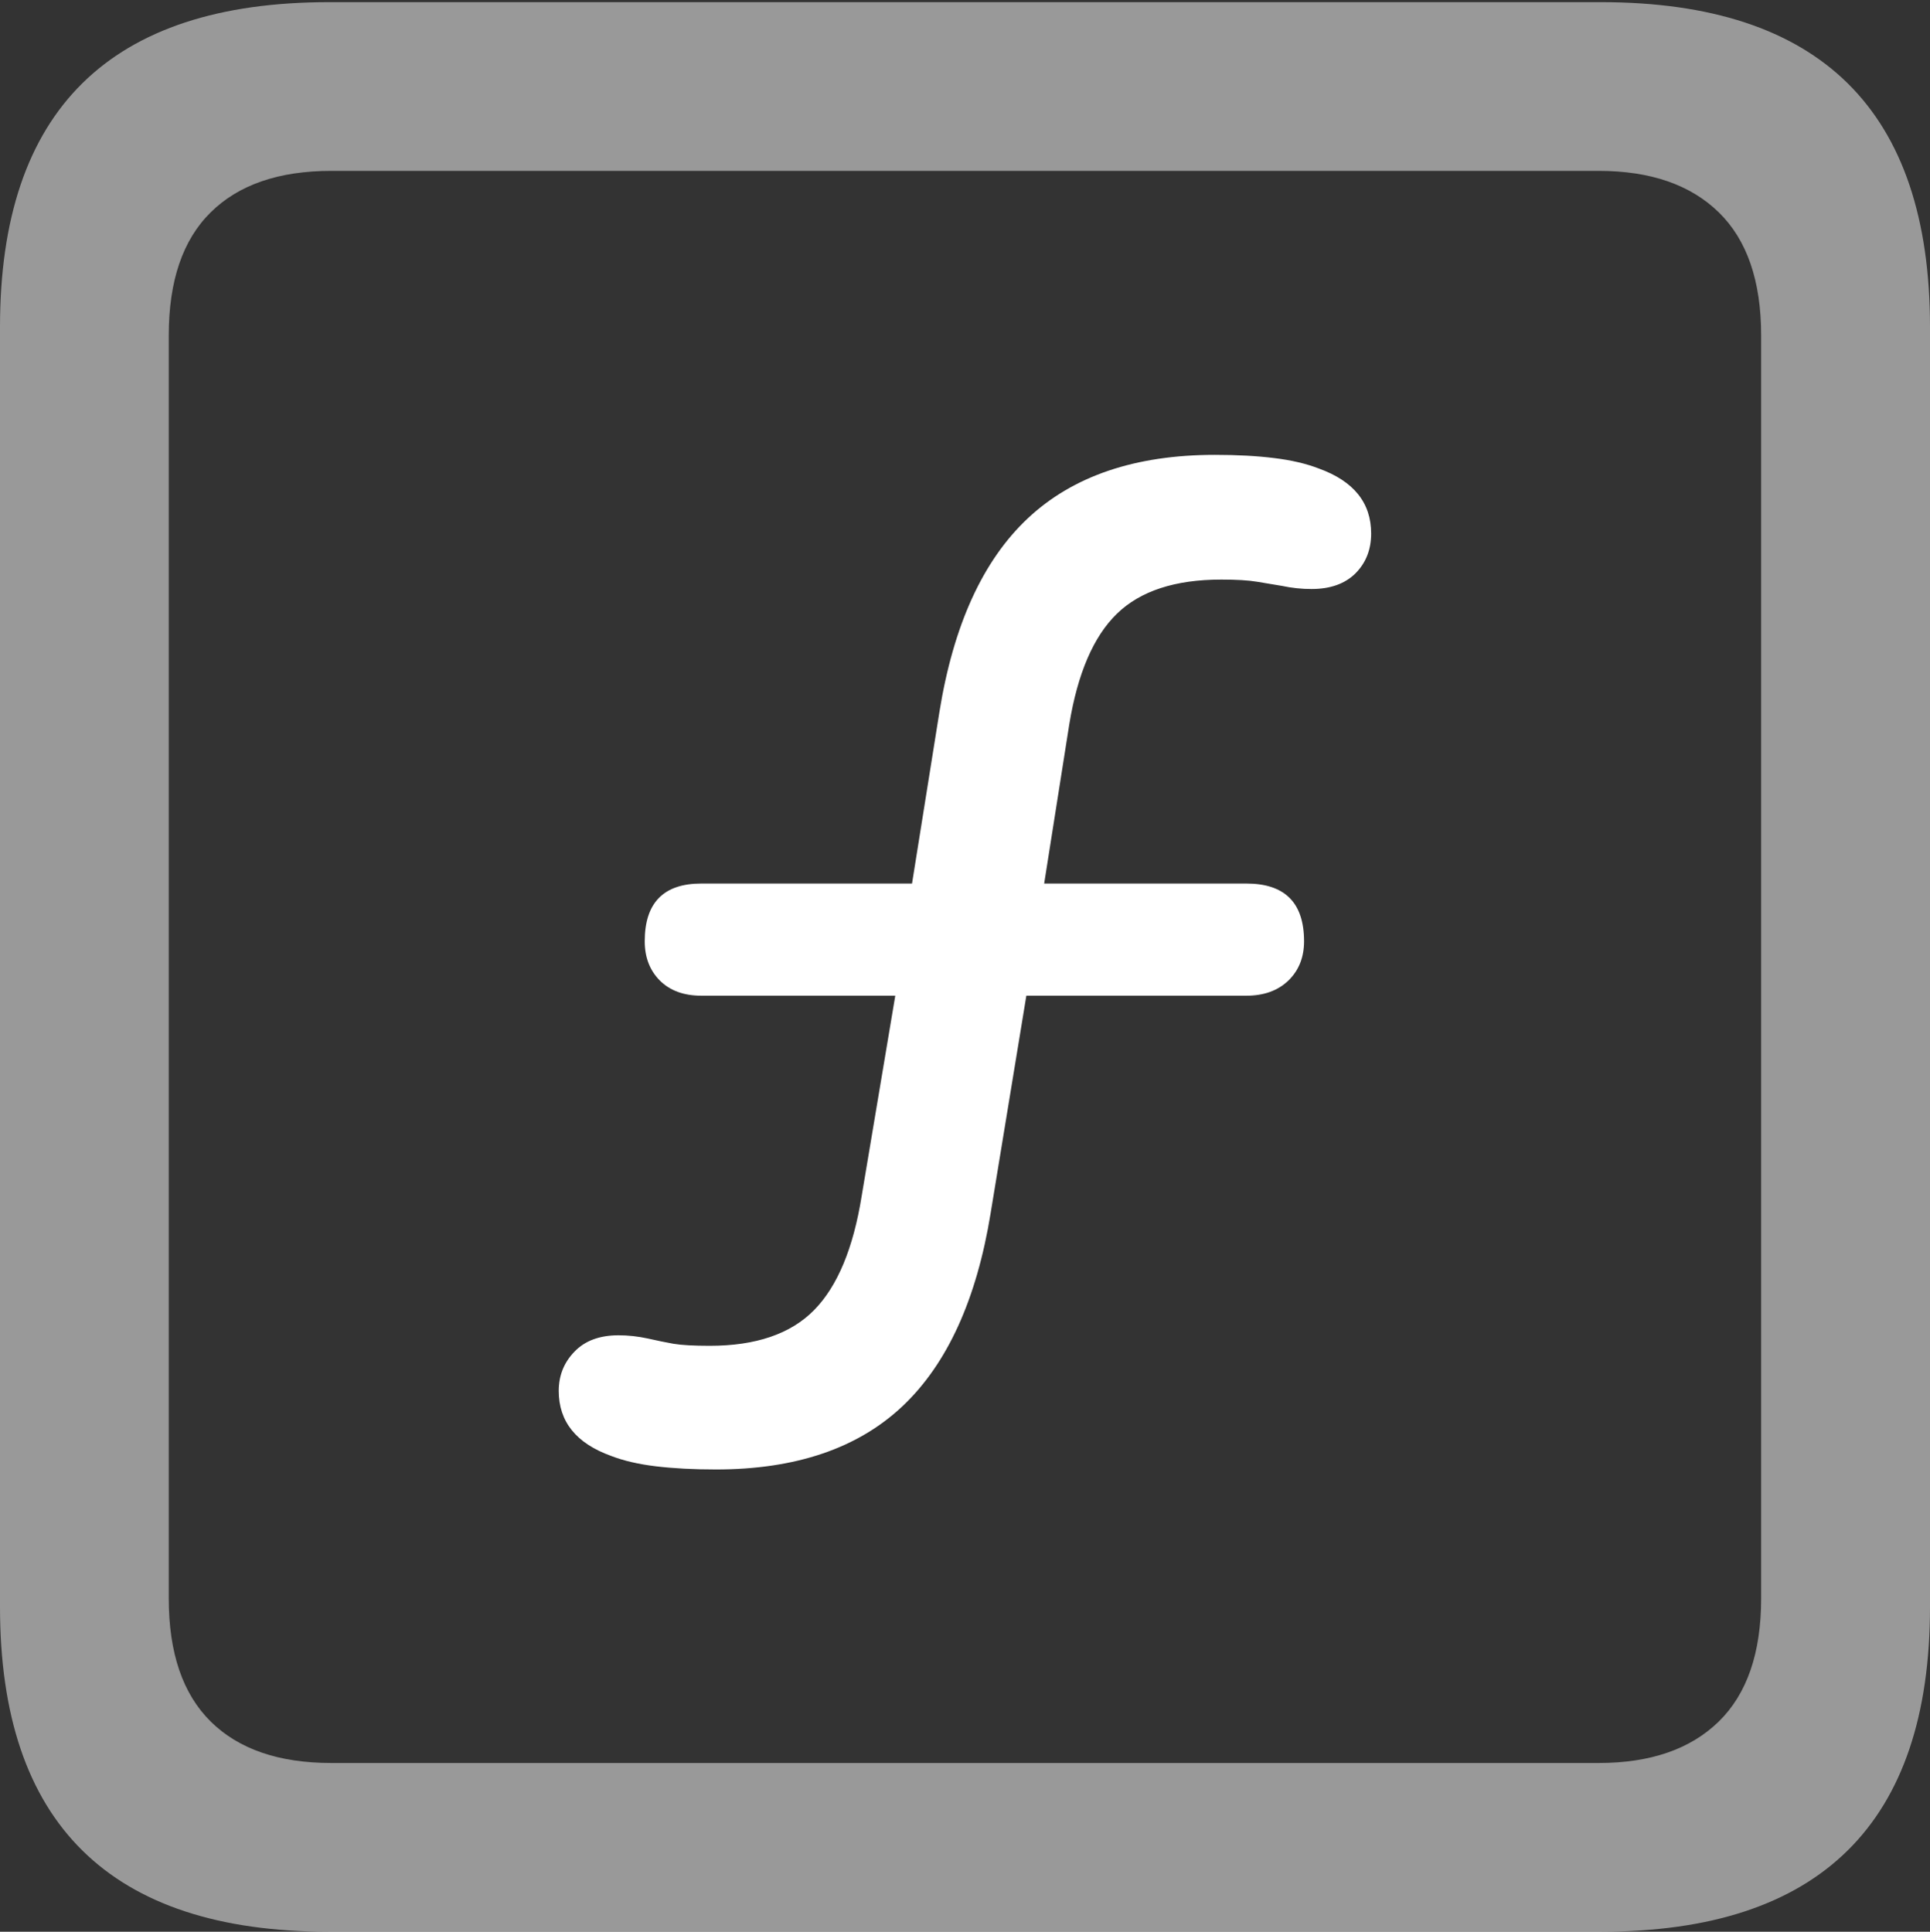 <?xml version="1.0" encoding="UTF-8"?>
<!--Generator: Apple Native CoreSVG 175.5-->
<!DOCTYPE svg
PUBLIC "-//W3C//DTD SVG 1.1//EN"
       "http://www.w3.org/Graphics/SVG/1.1/DTD/svg11.dtd">
<svg version="1.1" xmlns="http://www.w3.org/2000/svg" xmlns:xlink="http://www.w3.org/1999/xlink" width="17.979" height="17.998">
 <rect width="100%" height="100%" fill="#333333" stroke="none"/>
 <g>
  <rect height="17.998" opacity="0" width="17.979" x="0" y="0"/>
  <path d="M3.066 17.998L14.912 17.998Q16.445 17.998 17.212 17.241Q17.979 16.484 17.979 14.971L17.979 3.047Q17.979 1.533 17.212 0.776Q16.445 0.02 14.912 0.02L3.066 0.02Q1.533 0.02 0.767 0.776Q0 1.533 0 3.047L0 14.971Q0 16.484 0.767 17.241Q1.533 17.998 3.066 17.998ZM3.086 16.426Q2.354 16.426 1.963 16.04Q1.572 15.654 1.572 14.893L1.572 3.125Q1.572 2.363 1.963 1.978Q2.354 1.592 3.086 1.592L14.893 1.592Q15.615 1.592 16.011 1.978Q16.406 2.363 16.406 3.125L16.406 14.893Q16.406 15.654 16.011 16.04Q15.615 16.426 14.893 16.426Z" fill="rgba(255,255,255,0.5)"/>
  <path d="M6.67 13.691Q7.783 13.691 8.408 13.101Q9.033 12.51 9.229 11.299L9.561 9.277L11.611 9.277Q11.855 9.277 12.002 9.136Q12.148 8.994 12.148 8.77Q12.148 8.232 11.611 8.232L9.727 8.232L9.961 6.748Q10.078 6.035 10.405 5.718Q10.732 5.4 11.377 5.4Q11.592 5.4 11.709 5.42Q11.826 5.439 11.943 5.459Q12.08 5.488 12.217 5.488Q12.48 5.488 12.627 5.342Q12.773 5.195 12.773 4.971Q12.773 4.541 12.285 4.365Q12.109 4.297 11.87 4.268Q11.631 4.238 11.318 4.238Q10.205 4.238 9.575 4.829Q8.945 5.42 8.75 6.641L8.496 8.232L6.533 8.232Q6.006 8.232 6.006 8.77Q6.006 8.994 6.147 9.136Q6.289 9.277 6.533 9.277L8.34 9.277L8.027 11.143Q7.91 11.875 7.583 12.207Q7.256 12.539 6.611 12.539Q6.387 12.539 6.274 12.52Q6.162 12.5 6.035 12.471Q5.898 12.441 5.762 12.441Q5.498 12.441 5.352 12.593Q5.205 12.744 5.205 12.959Q5.205 13.389 5.693 13.565Q5.869 13.633 6.113 13.662Q6.357 13.691 6.67 13.691Z" fill="#ffffff"/>
 </g>
</svg>
